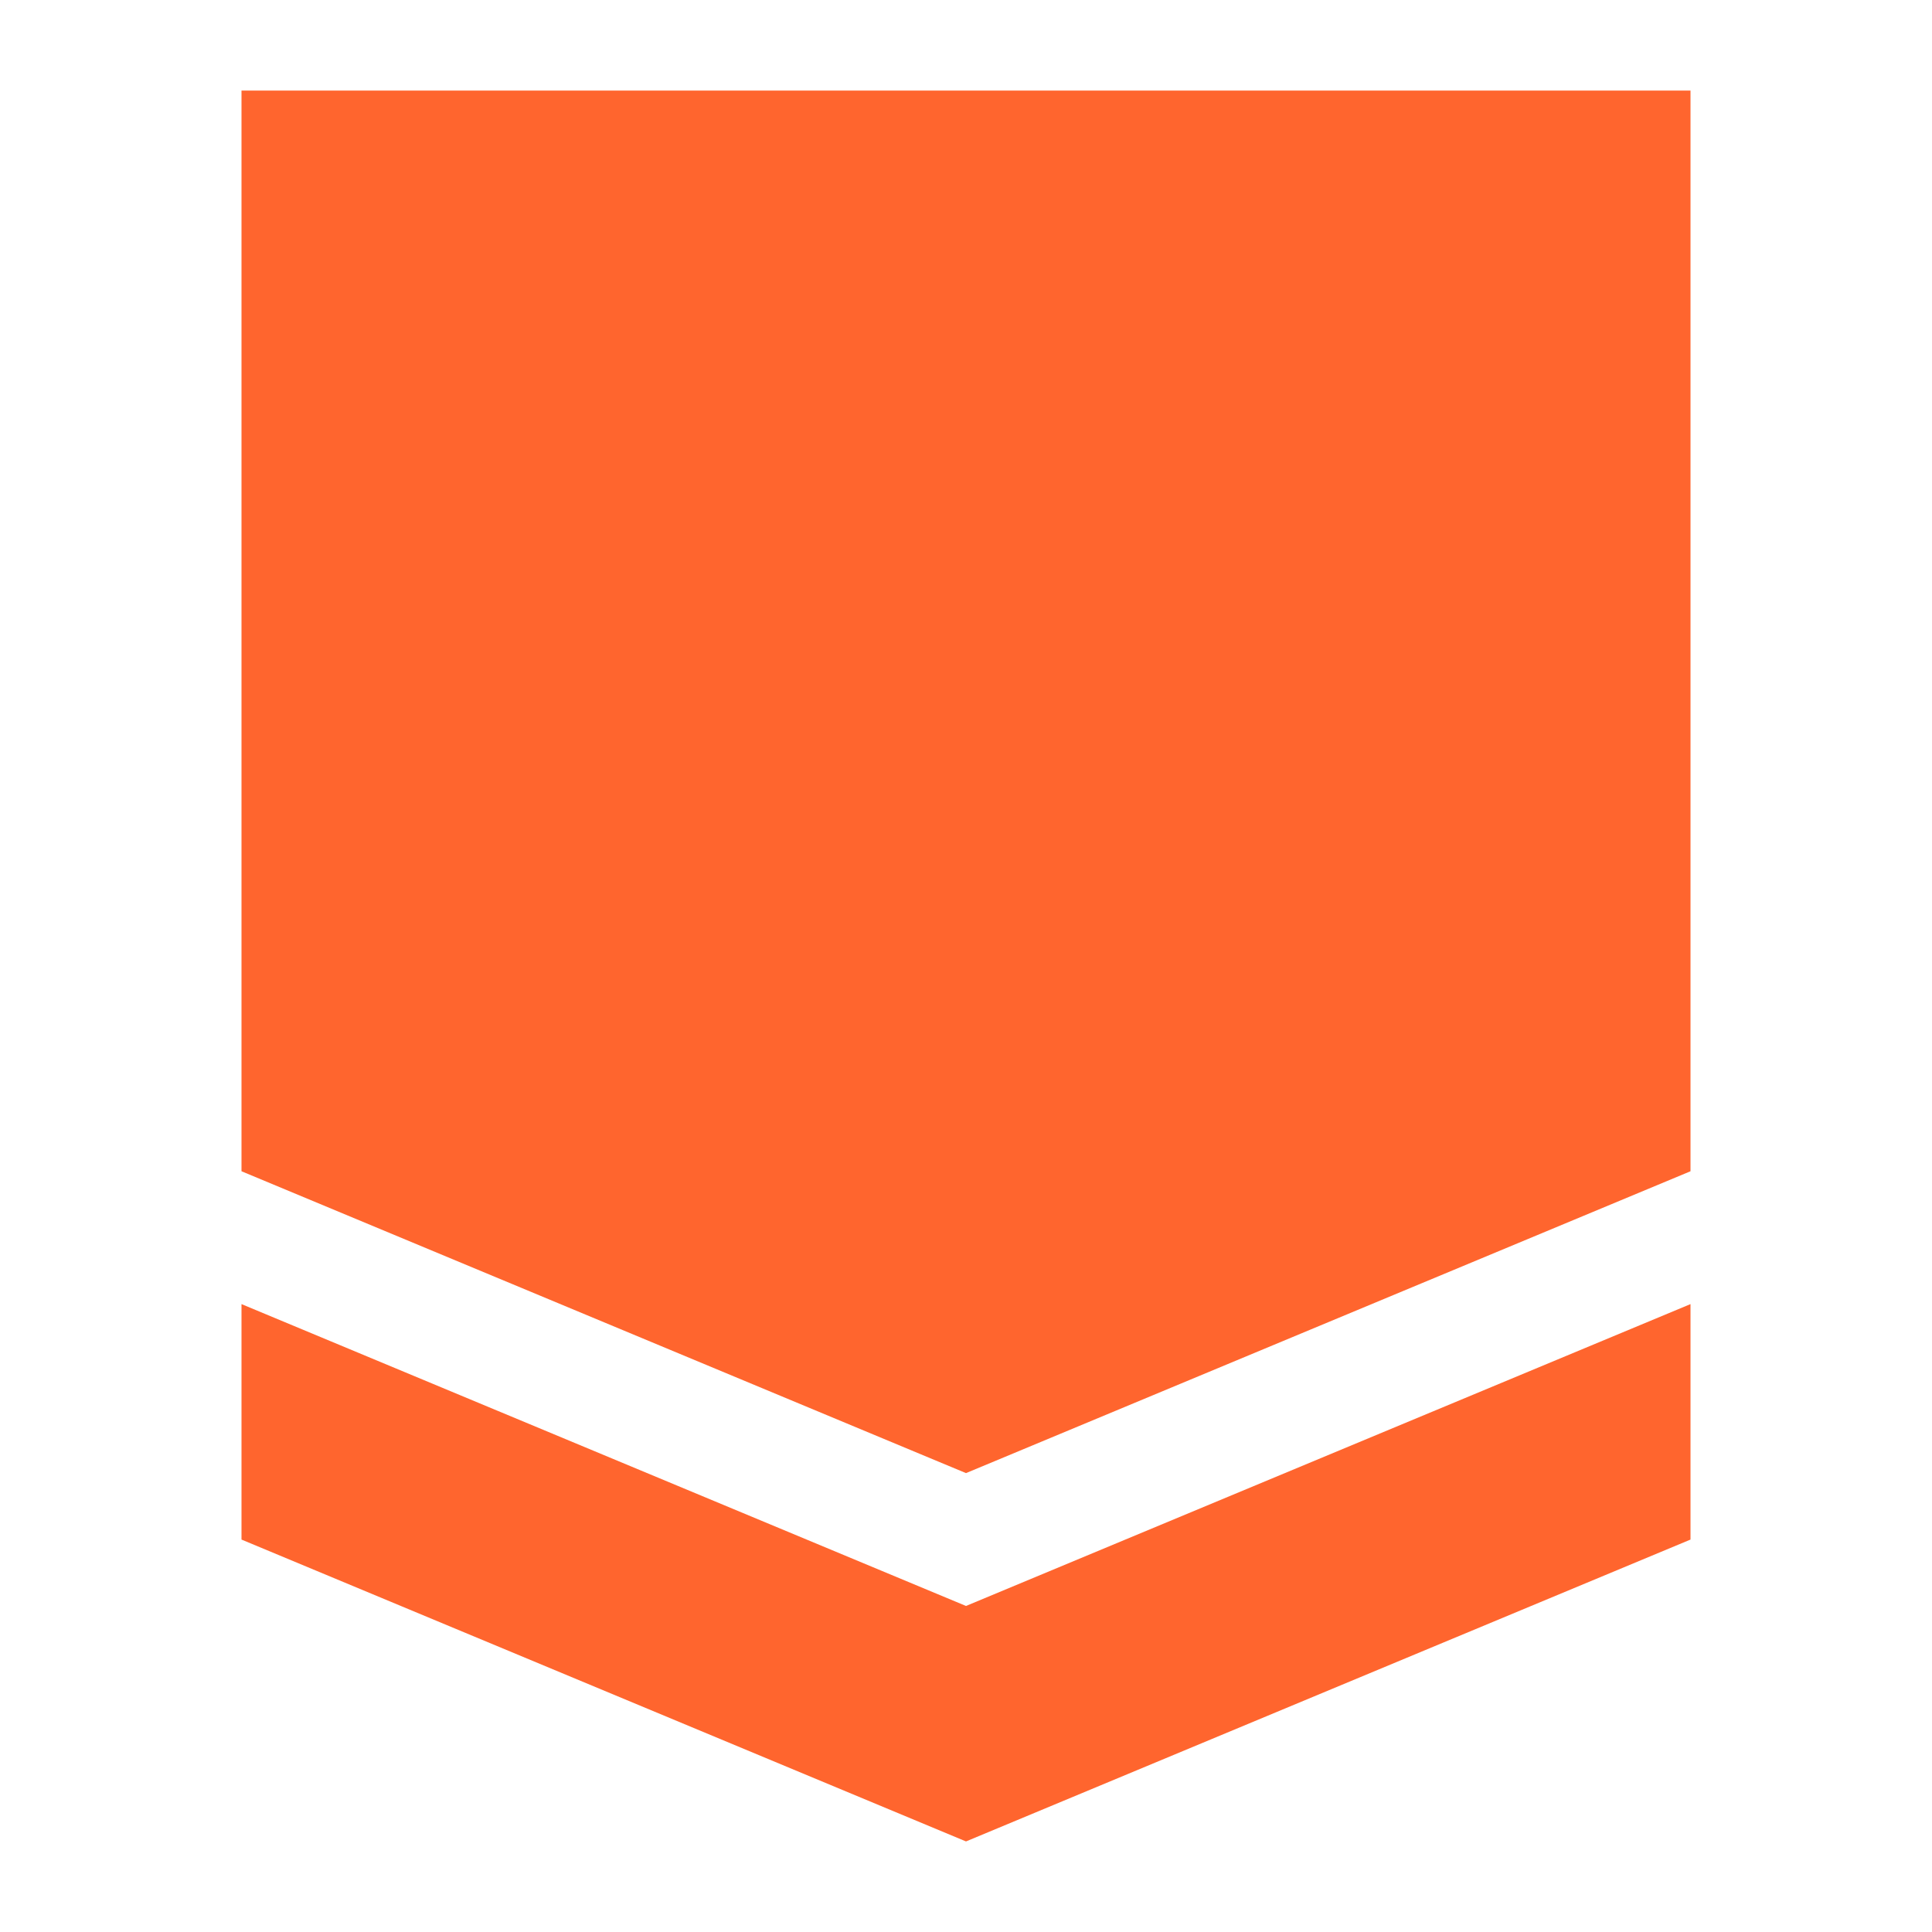 <svg width="25" height="25" viewBox="0 0 25 25" fill="none" xmlns="http://www.w3.org/2000/svg">
<path d="M12.5 19.062L21.875 15.156V1.172H3.125V15.156L12.5 19.062Z" fill="#FF652E"/>
<path d="M12.5 20.781L3.125 16.875V19.922L12.5 23.828L21.875 19.922V16.875L12.5 20.781Z" fill="#FF652E"/>
</svg>
